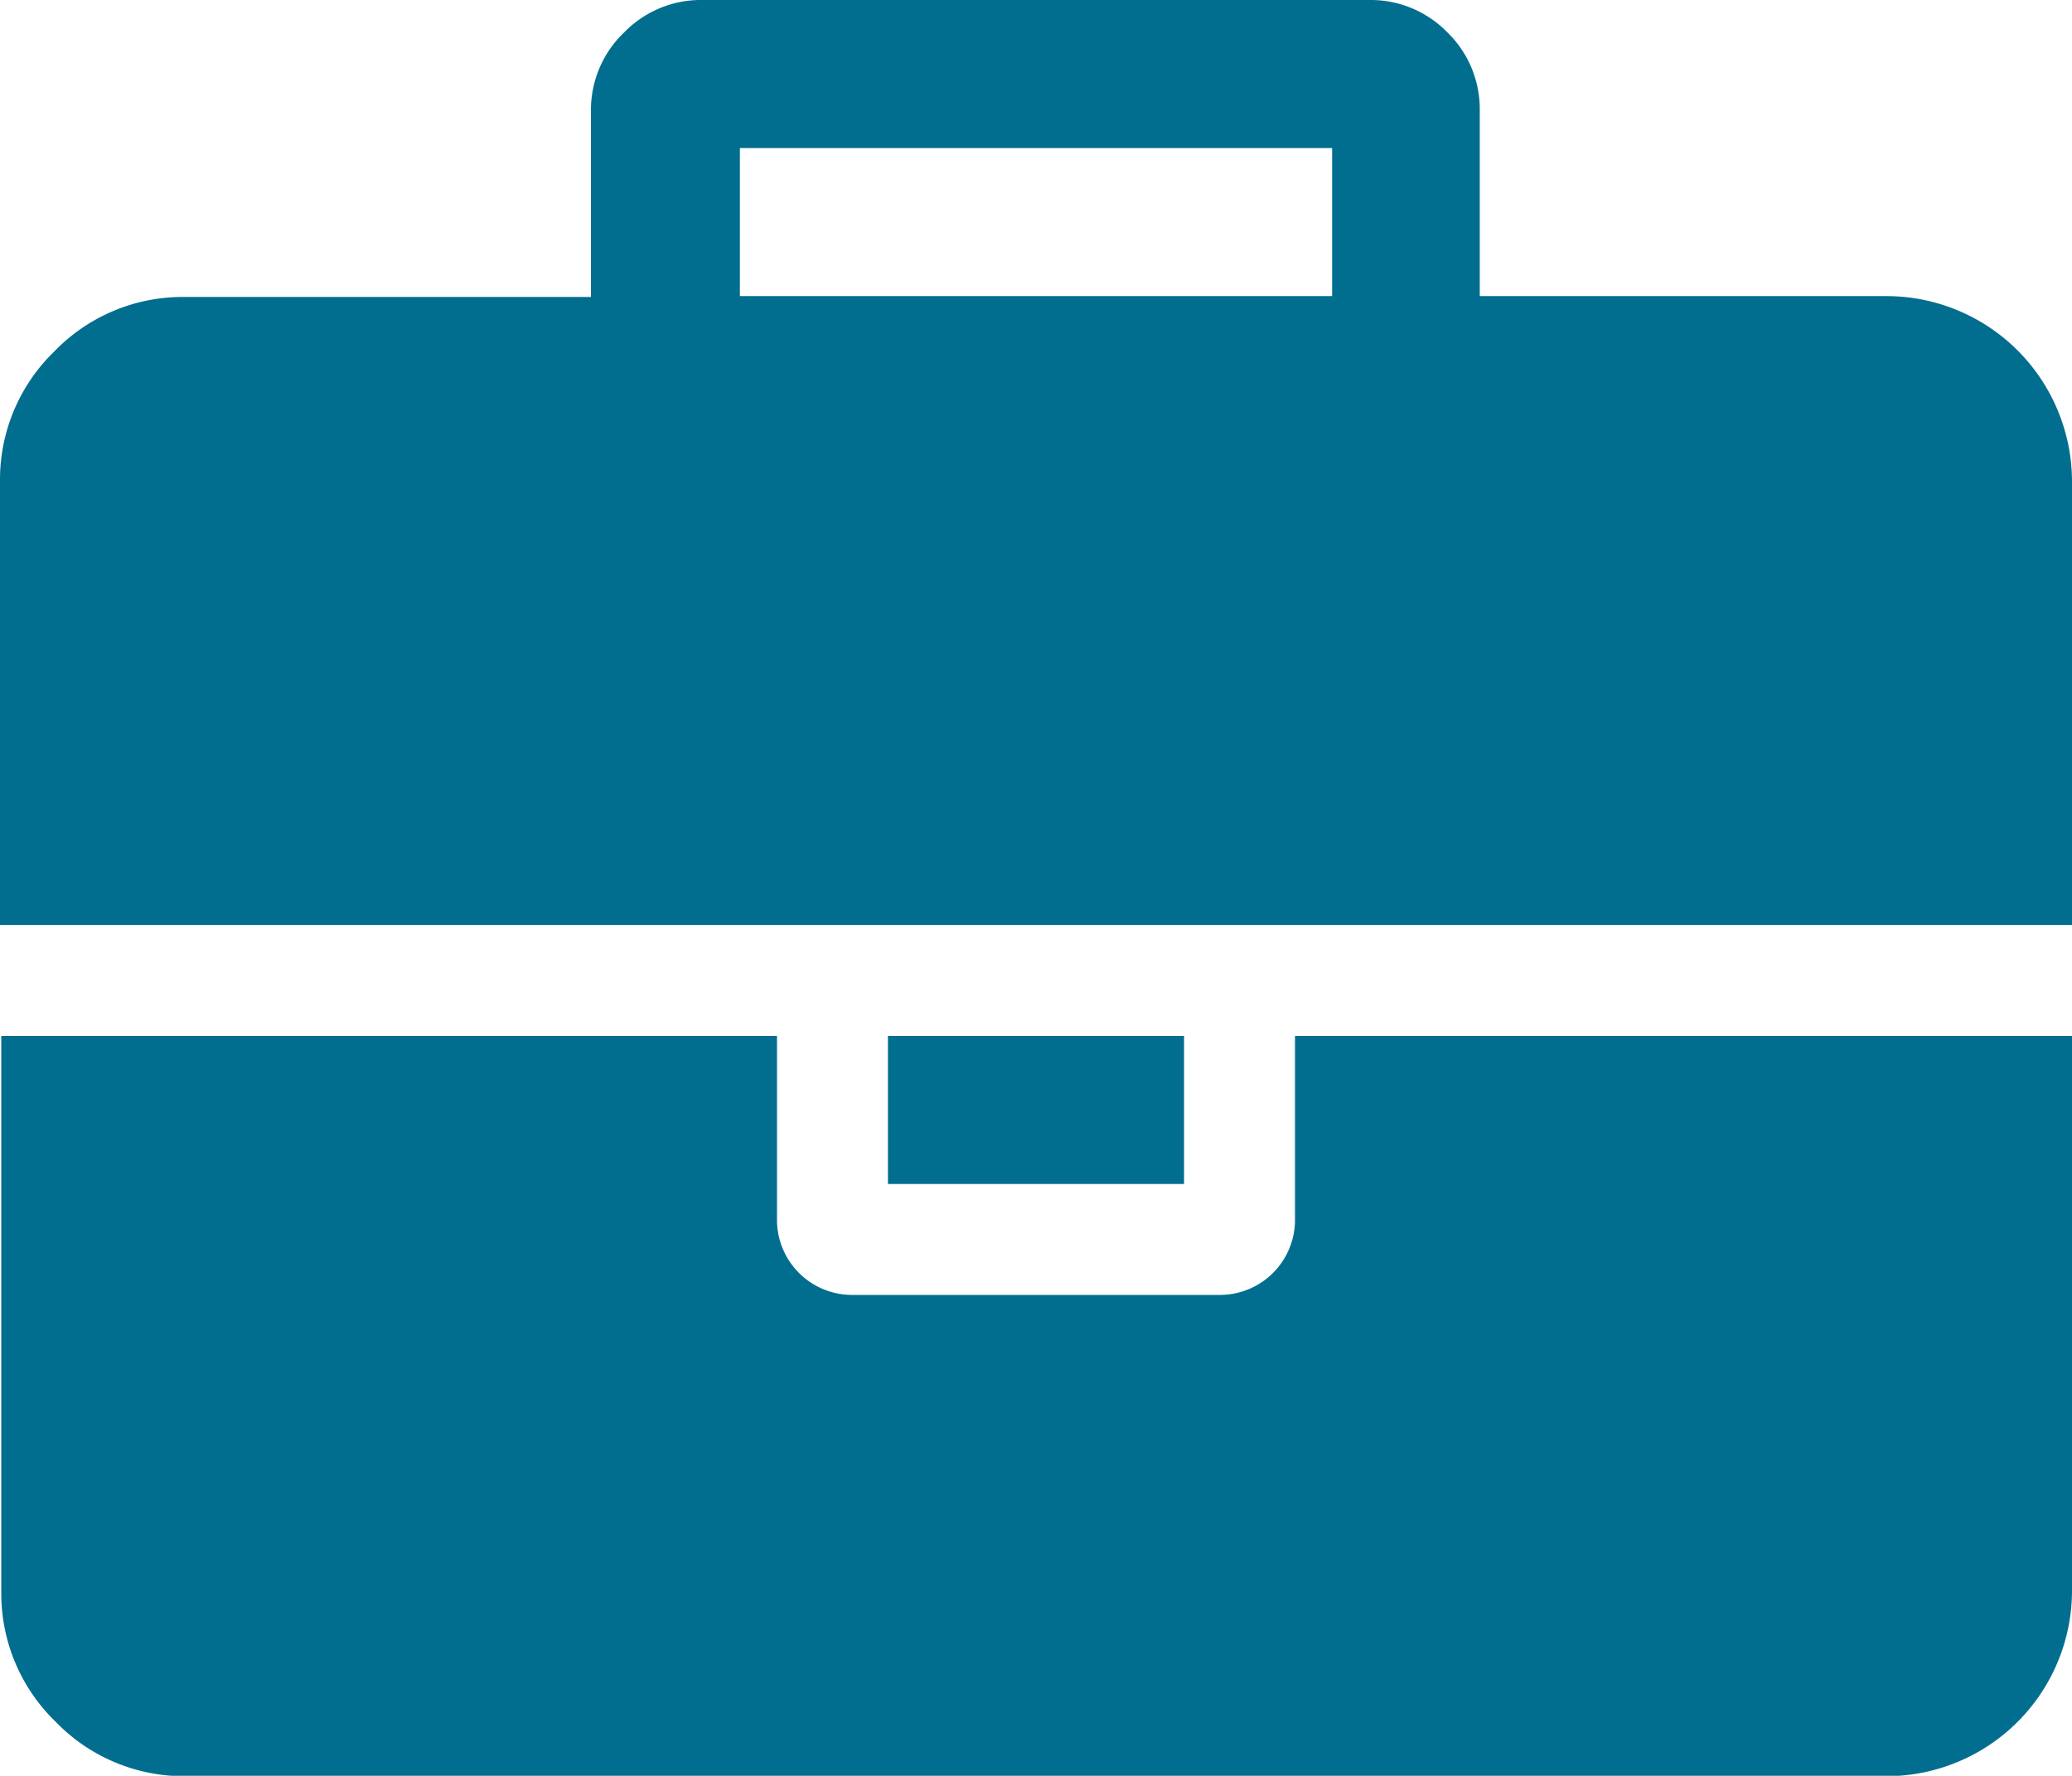 <svg xmlns="http://www.w3.org/2000/svg" viewBox="0 0 48 41.14"><defs><style>.cls-1{fill:#016e90;}</style></defs><title>Asset 33</title><g id="Layer_2" data-name="Layer 2"><g id="Layer_1-2" data-name="Layer 1"><path class="cls-1" d="M48,11.14V21.43H0V11.14a4.13,4.13,0,0,1,1.26-3,4.13,4.13,0,0,1,3-1.26h9.43V2.57A2.48,2.48,0,0,1,14.46.75,2.48,2.48,0,0,1,16.29,0H31.71a2.48,2.48,0,0,1,1.82.75,2.48,2.48,0,0,1,.75,1.82V6.86h9.43A4.3,4.3,0,0,1,48,11.14ZM48,24V36.86a4.3,4.3,0,0,1-4.29,4.29H4.29a4.13,4.13,0,0,1-3-1.26,4.13,4.13,0,0,1-1.26-3V24H18v4.29A1.74,1.74,0,0,0,19.71,30h8.57A1.74,1.74,0,0,0,30,28.29V24ZM17.14,6.86H30.86V3.43H17.14ZM27.43,24v3.43H20.57V24Z"/></g></g></svg>
